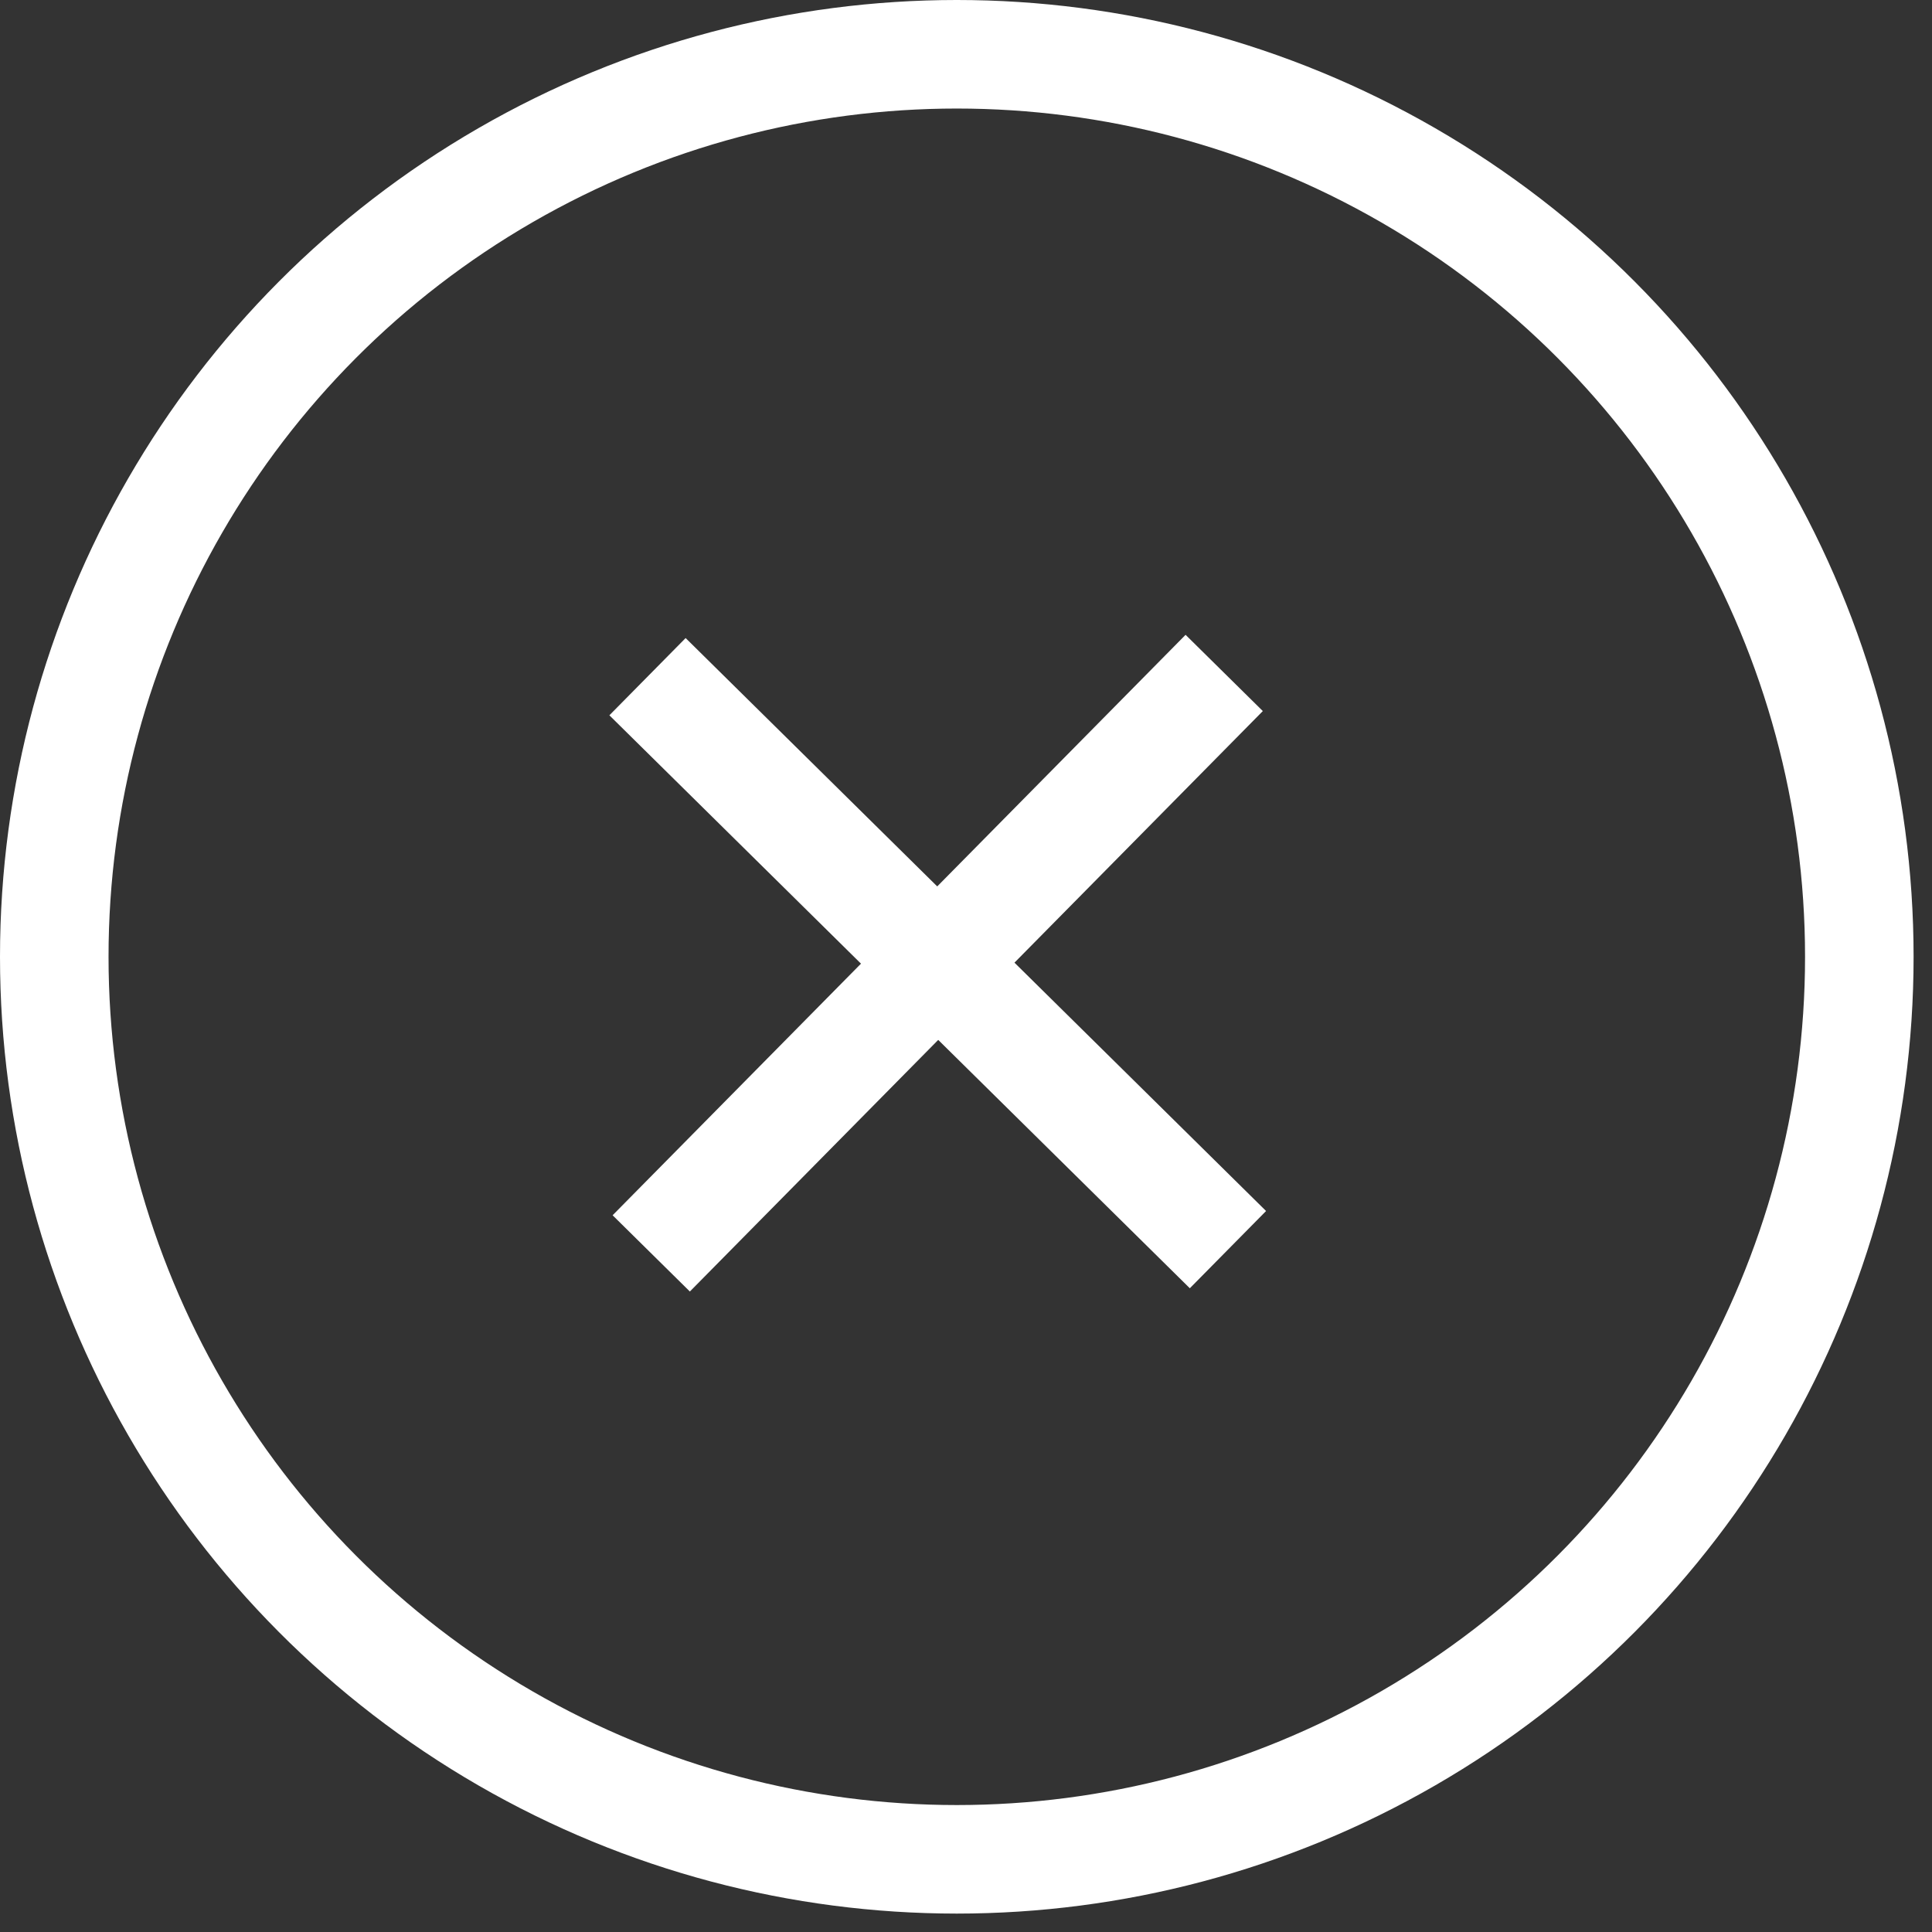 <svg width="89" height="89" viewBox="0 0 89 89" fill="none" xmlns="http://www.w3.org/2000/svg">
<rect x="0" y="0" width="89" height="89" fill="#333333" stroke="none"/>
<circle cx="44.076" cy="44.076" r="41.576" stroke="white" stroke-width="5"/>
<path d="M30 57.739L56.394 31" stroke="white" stroke-width="5"/>
<path d="M56.567 57.566L29.828 31.172" stroke="white" stroke-width="5"/>
</svg>
